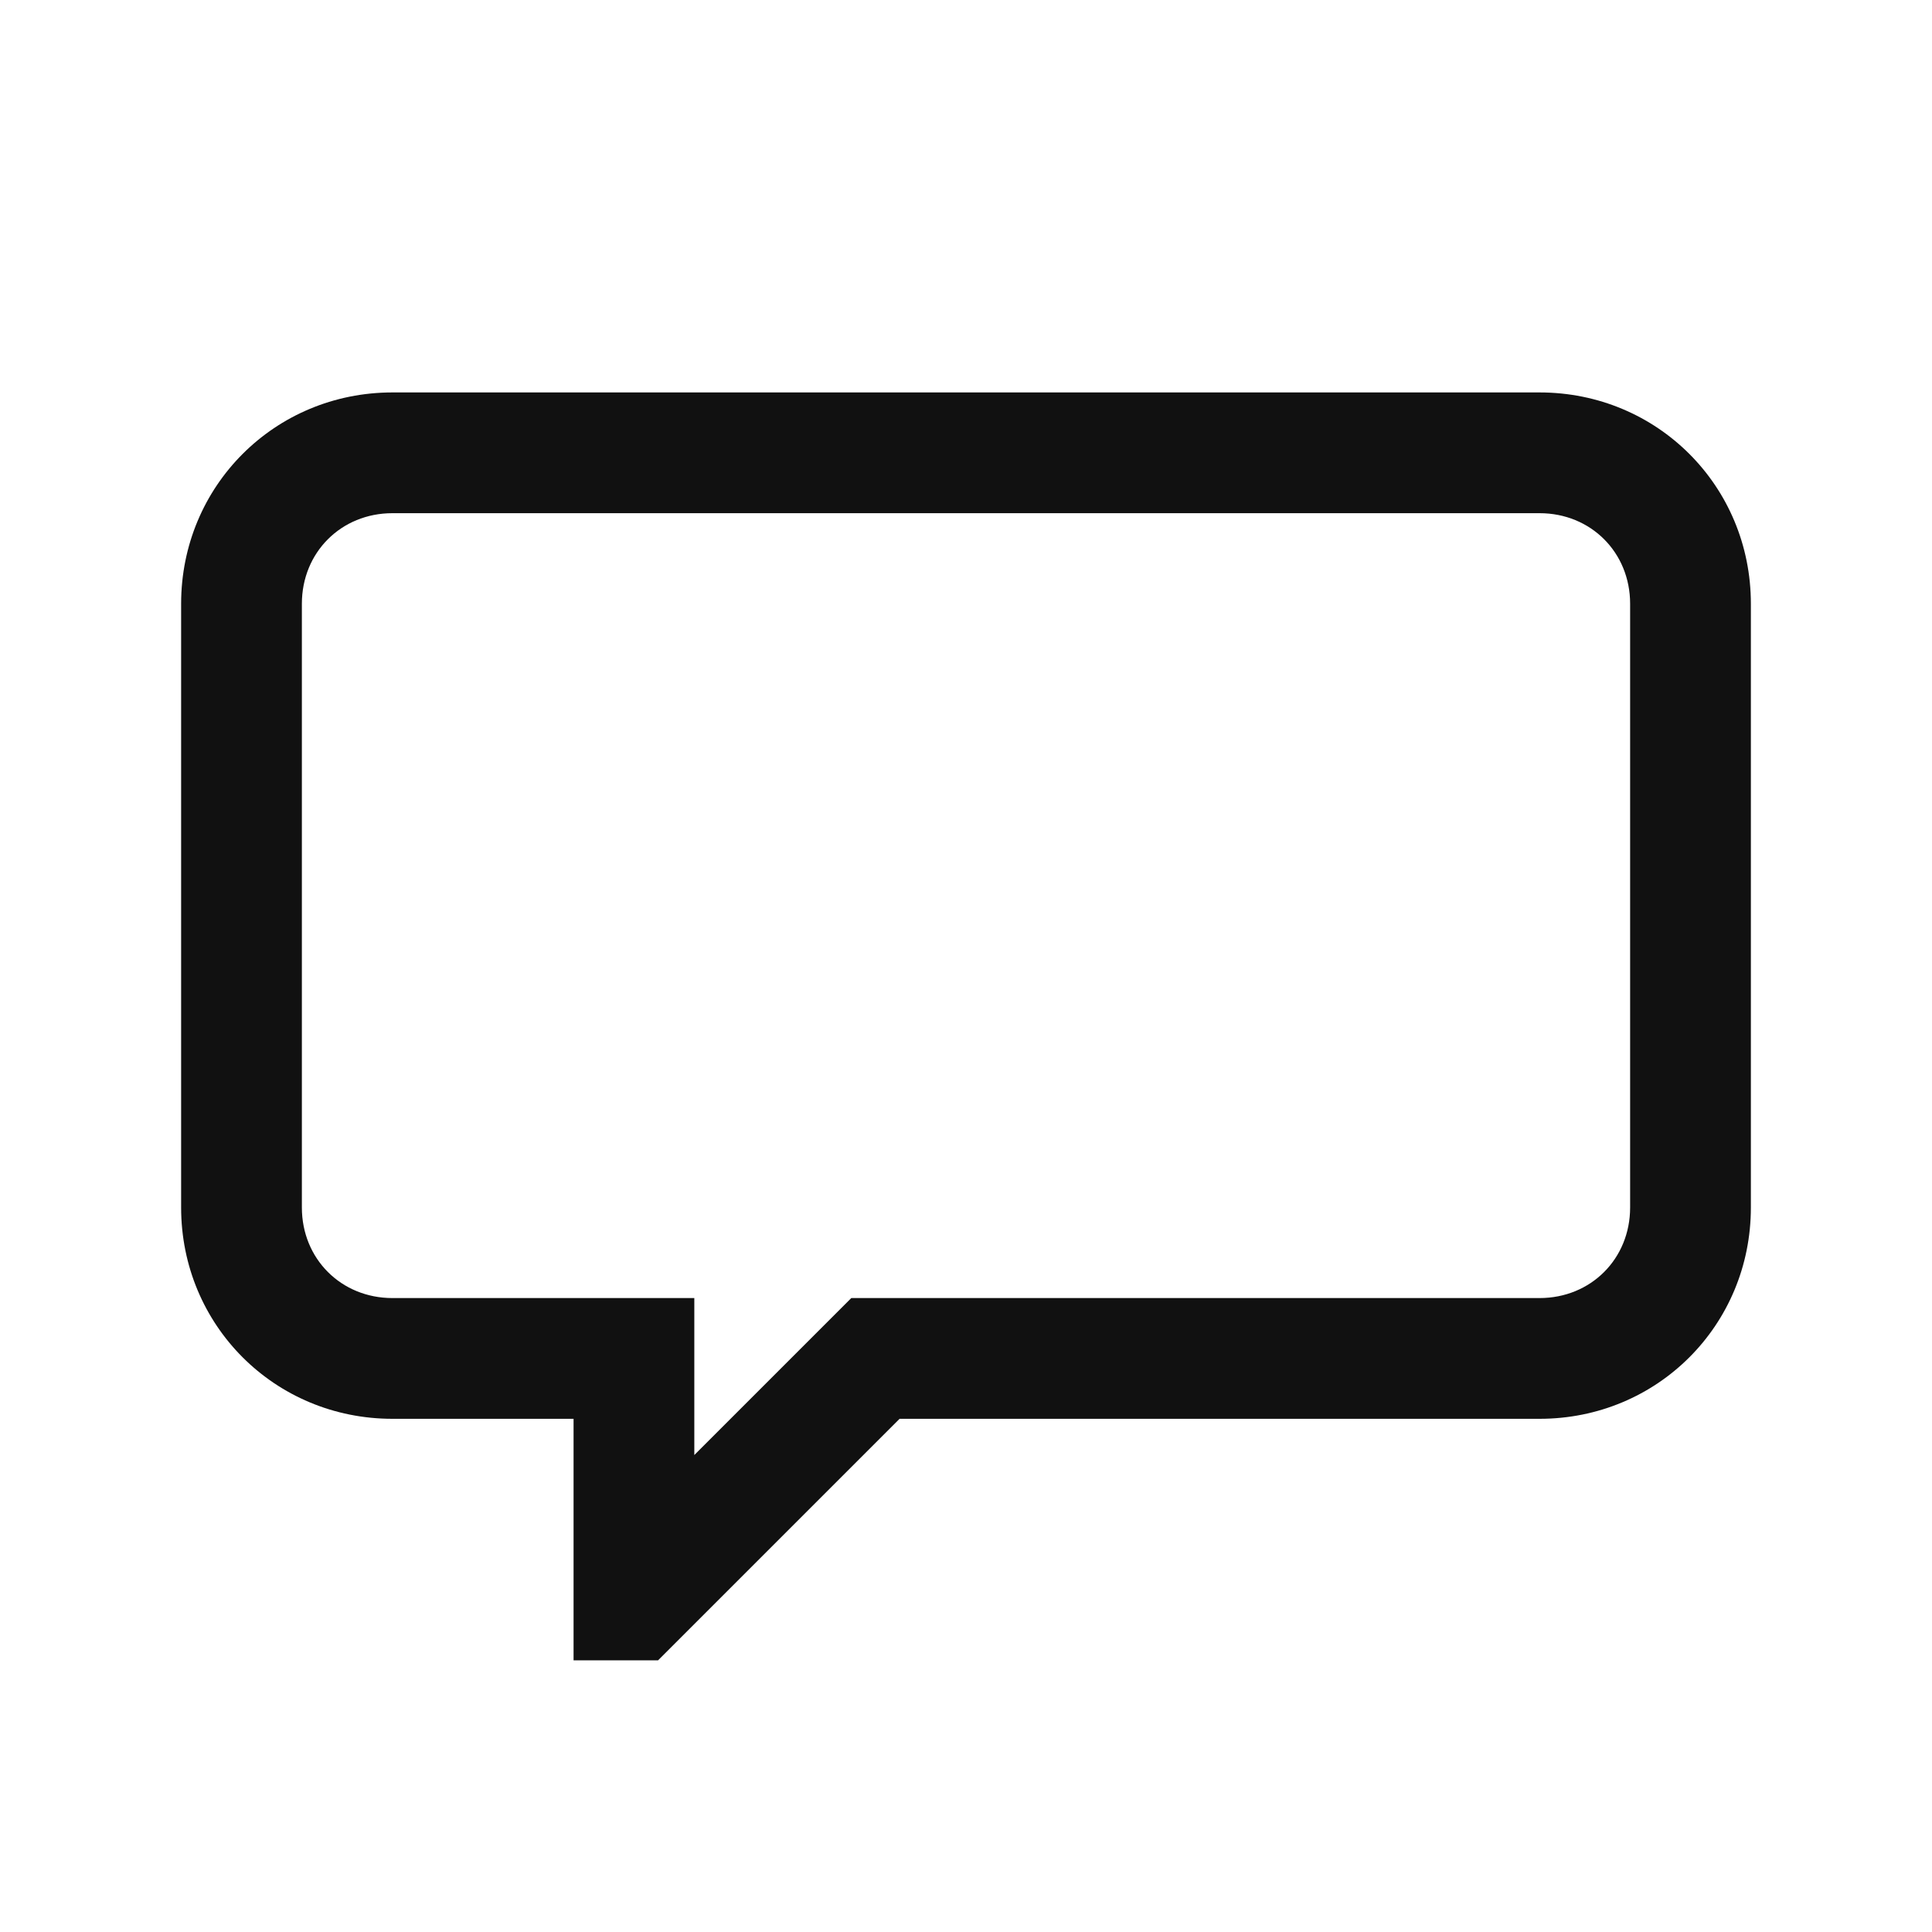 <?xml version="1.0" encoding="utf-8"?>
<!-- Generator: Adobe Illustrator 21.1.0, SVG Export Plug-In . SVG Version: 6.00 Build 0)  -->
<svg version="1.1" id="Layer_1" xmlns="http://www.w3.org/2000/svg" xmlns:xlink="http://www.w3.org/1999/xlink" x="0px" y="0px"
	 viewBox="0 0 64 64" style="enable-background:new 0 0 64 64;" xml:space="preserve">
<style type="text/css">
	.st0{fill:#111111;}
	.st1{fill:none;}
</style>
<g>
	<path class="st0" d="M51,13H13c-3.9,0-7,3.1-7,7l0,20c0,3.9,3.1,7,7,7h6v8h2.8l8-8H51c3.9,0,7-3.1,7-7l0-20C58,16.1,54.9,13,51,13z
		 M54,40c0,1.7-1.3,3-3,3H28.2L23,48.2V43H13c-1.7,0-3-1.3-3-3l0-20c0-1.7,1.3-3,3-3h38c1.7,0,3,1.3,3,3L54,40z"/>
	<rect class="st1" width="64" height="64"/>
</g>
</svg>
